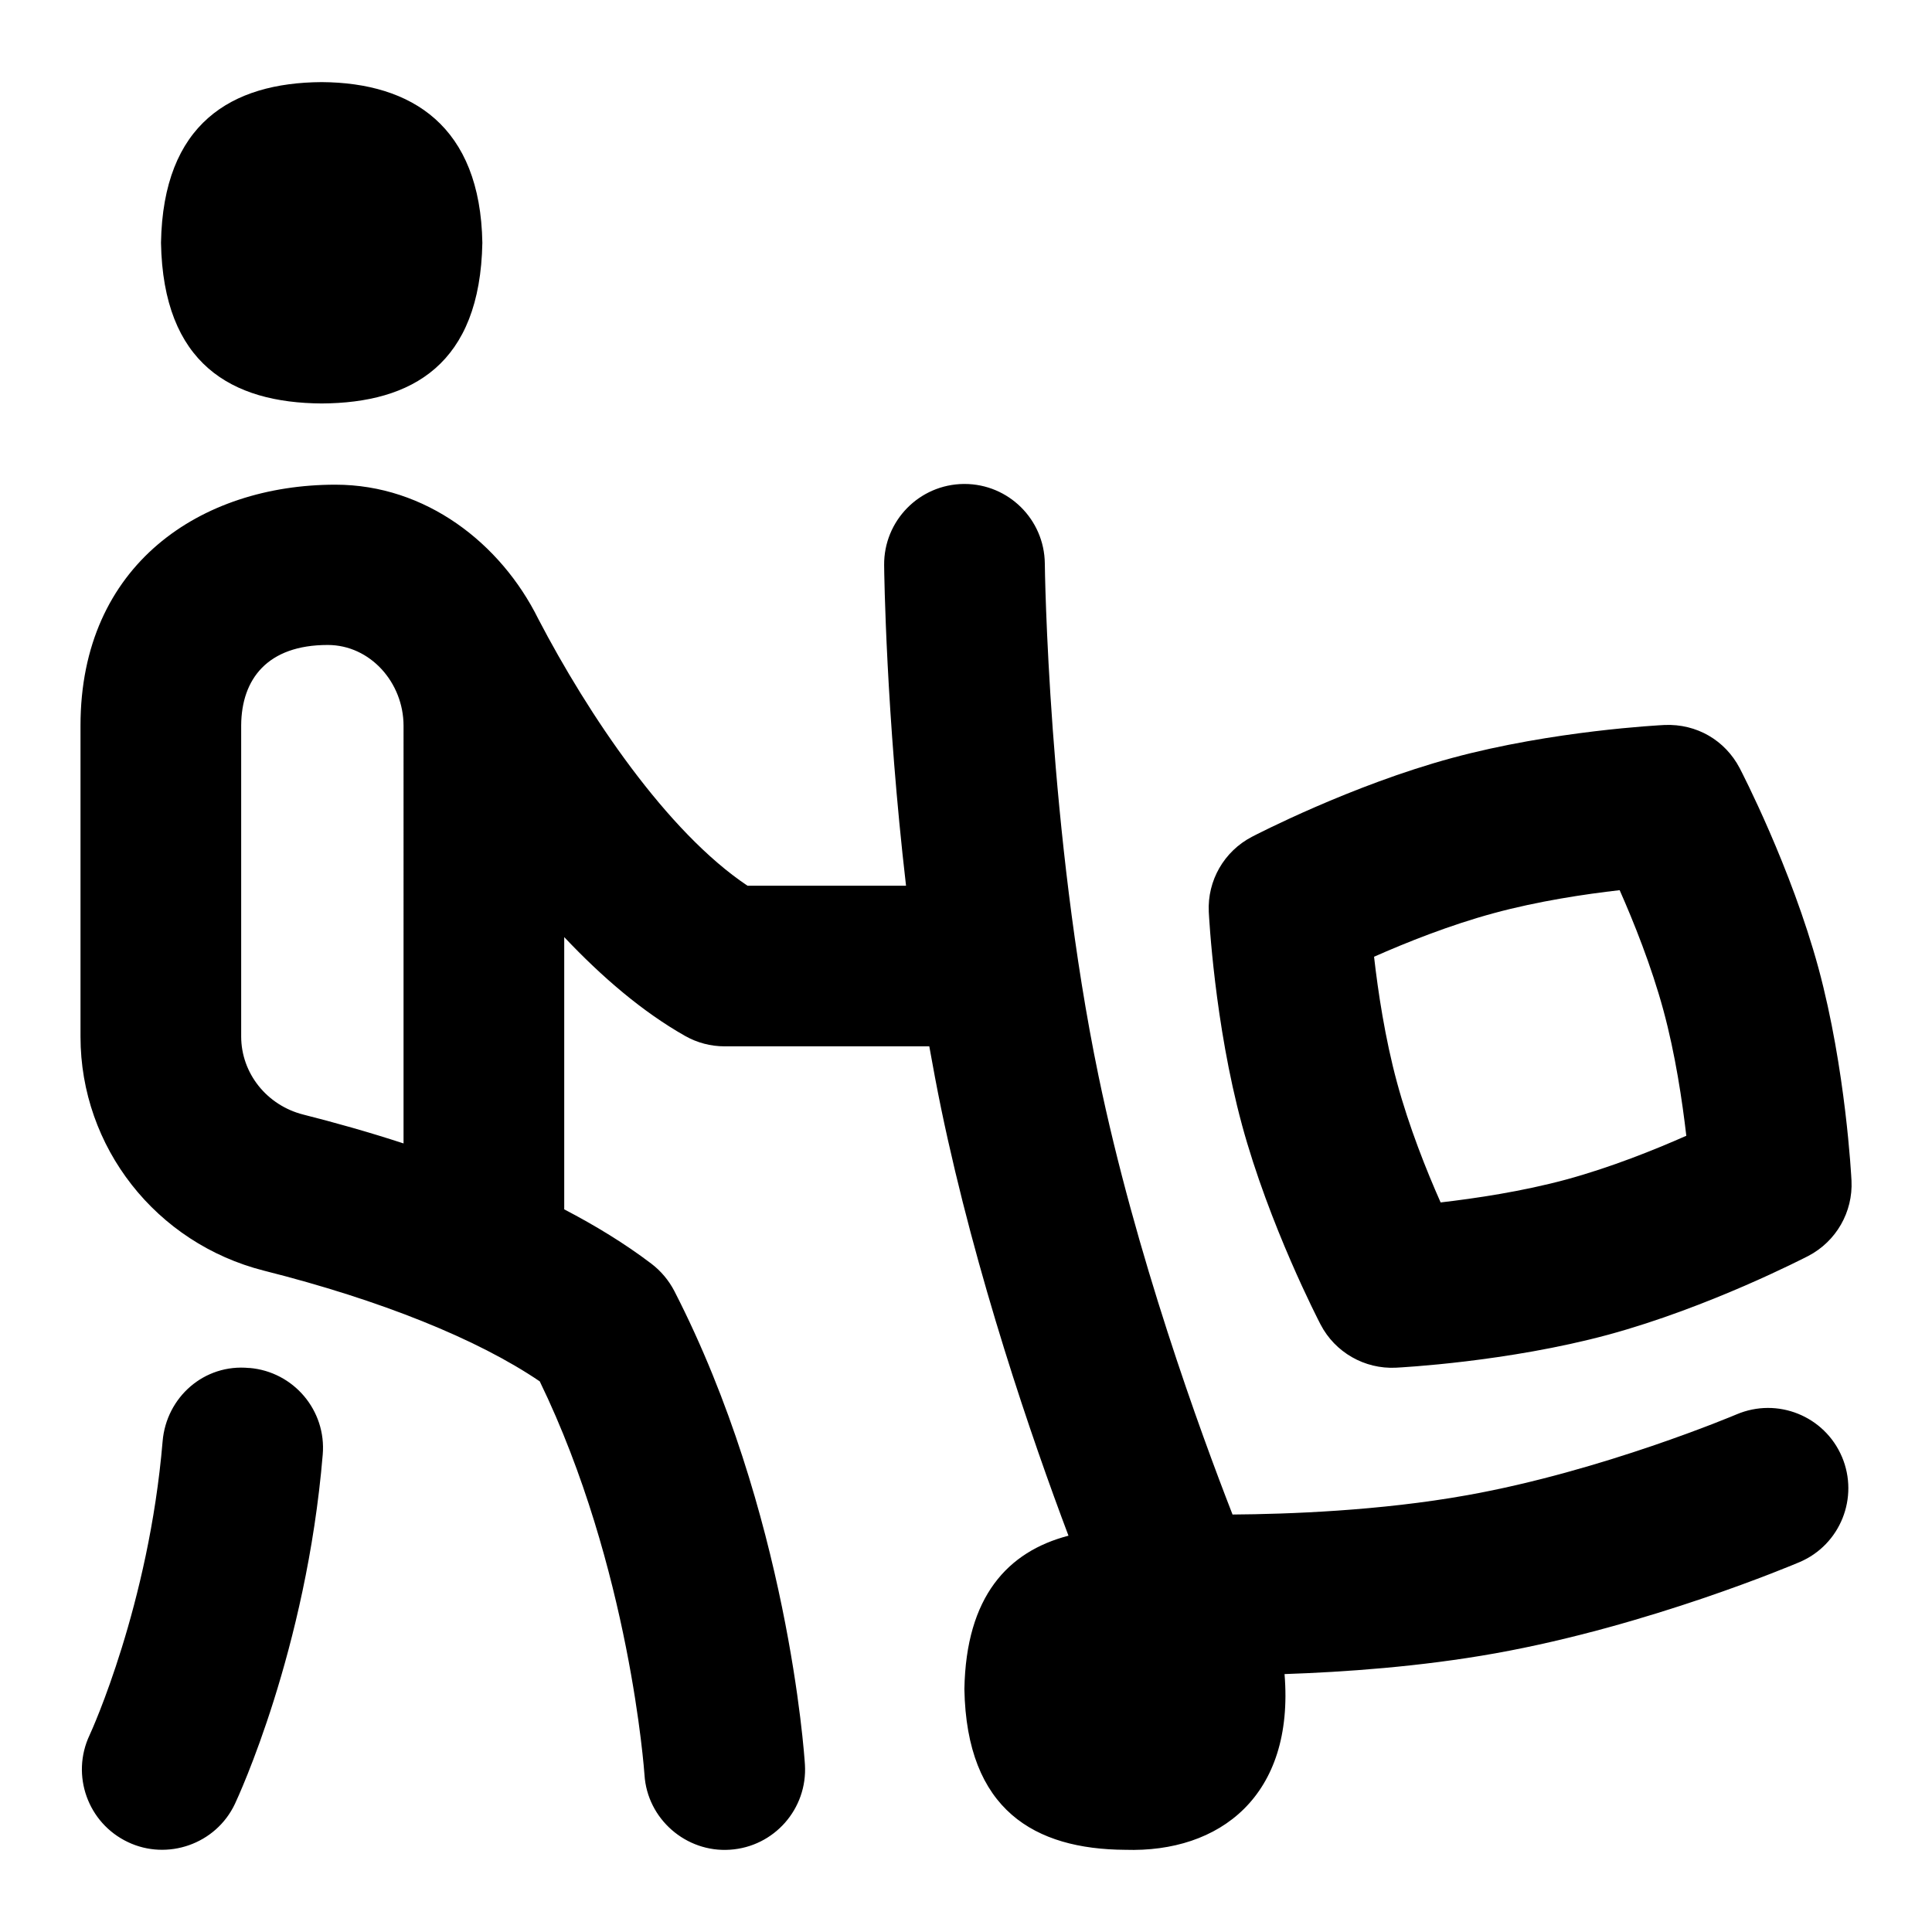<svg id="Layer_1" viewBox="0 0 24 24" xmlns="http://www.w3.org/2000/svg" data-name="Layer 1"><path d="m2 3.016c.026-1.481.872-1.989 1.996-1.996 1.121.007 1.971.546 1.996 1.996-.028 1.51-.872 1.99-1.996 1.996-1.12-.007-1.969-.491-1.996-1.996zm1.097 13.978c-.56-.056-1.031.363-1.077.911-.171 2.033-.881 3.594-.907 3.649-.235.498-.022 1.093.476 1.329.488.233 1.093.028 1.33-.476.036-.077.886-1.9 1.09-4.337.047-.549-.362-1.031-.911-1.077zm12.33-3.026c-.34-1.254-.408-2.584-.411-2.64-.019-.389.19-.753.536-.933.05-.026 1.232-.639 2.485-.979 1.254-.34 2.584-.407 2.64-.41.401-.017.753.191.934.536.026.05.638 1.232.979 2.485.339 1.255.407 2.585.41 2.64.019.389-.19.753-.535.934-.05.025-1.232.638-2.486.979-1.254.339-2.584.407-2.64.41-.387.019-.754-.19-.934-.536-.026-.05-.638-1.232-.978-2.485zm1.642-2.083c.049.43.136 1.012.285 1.561.149.551.367 1.097.542 1.491.43-.05 1.013-.136 1.562-.285.548-.149 1.094-.368 1.49-.543-.05-.43-.136-1.013-.285-1.561s-.368-1.095-.543-1.49c-.43.049-1.013.136-1.561.285-.548.148-1.095.367-1.49.542zm5.812 6.211c.215.507-.019 1.093-.526 1.309-.076.032-1.869.791-3.779 1.133-.932.167-1.88.233-2.619.258.125 1.516-.807 2.221-1.98 2.183-1.121-.007-1.97-.491-1.997-1.996.02-1.15.538-1.709 1.293-1.906-.453-1.201-1.149-3.221-1.582-5.307-.053-.257-.101-.515-.147-.772h-2.542c-.173 0-.341-.044-.491-.129-.529-.299-1.034-.732-1.502-1.228v3.382c.386.201.753.425 1.081.674.12.091.217.207.286.339 1.411 2.748 1.615 5.757 1.623 5.884.034.55-.383 1.023-.933 1.058-.543.036-1.026-.381-1.06-.931-.002-.026-.179-2.574-1.301-4.887-.772-.525-1.977-1.01-3.425-1.375-1.342-.34-2.28-1.535-2.28-2.907v-3.865c0-2.002 1.499-2.992 3.167-2.992 1.12 0 2.054.727 2.52 1.668.617 1.184 1.598 2.646 2.599 3.314h1.969c-.249-2.146-.271-3.882-.272-3.983-.005-.551.437-1.002.988-1.008h.01c.547 0 .992.441.998.988 0 .033.041 3.345.667 6.365.46 2.222 1.266 4.426 1.665 5.449.686-.005 1.827-.045 2.914-.24 1.681-.3 3.331-.997 3.347-1.004.508-.216 1.093.02 1.309.527zm-17.868-9.08c0-.536-.413-1.004-.942-1.004-.749 0-1.071.424-1.075.998v3.865c0 .457.318.856.773.971.38.096.803.214 1.244.358z"/></svg>